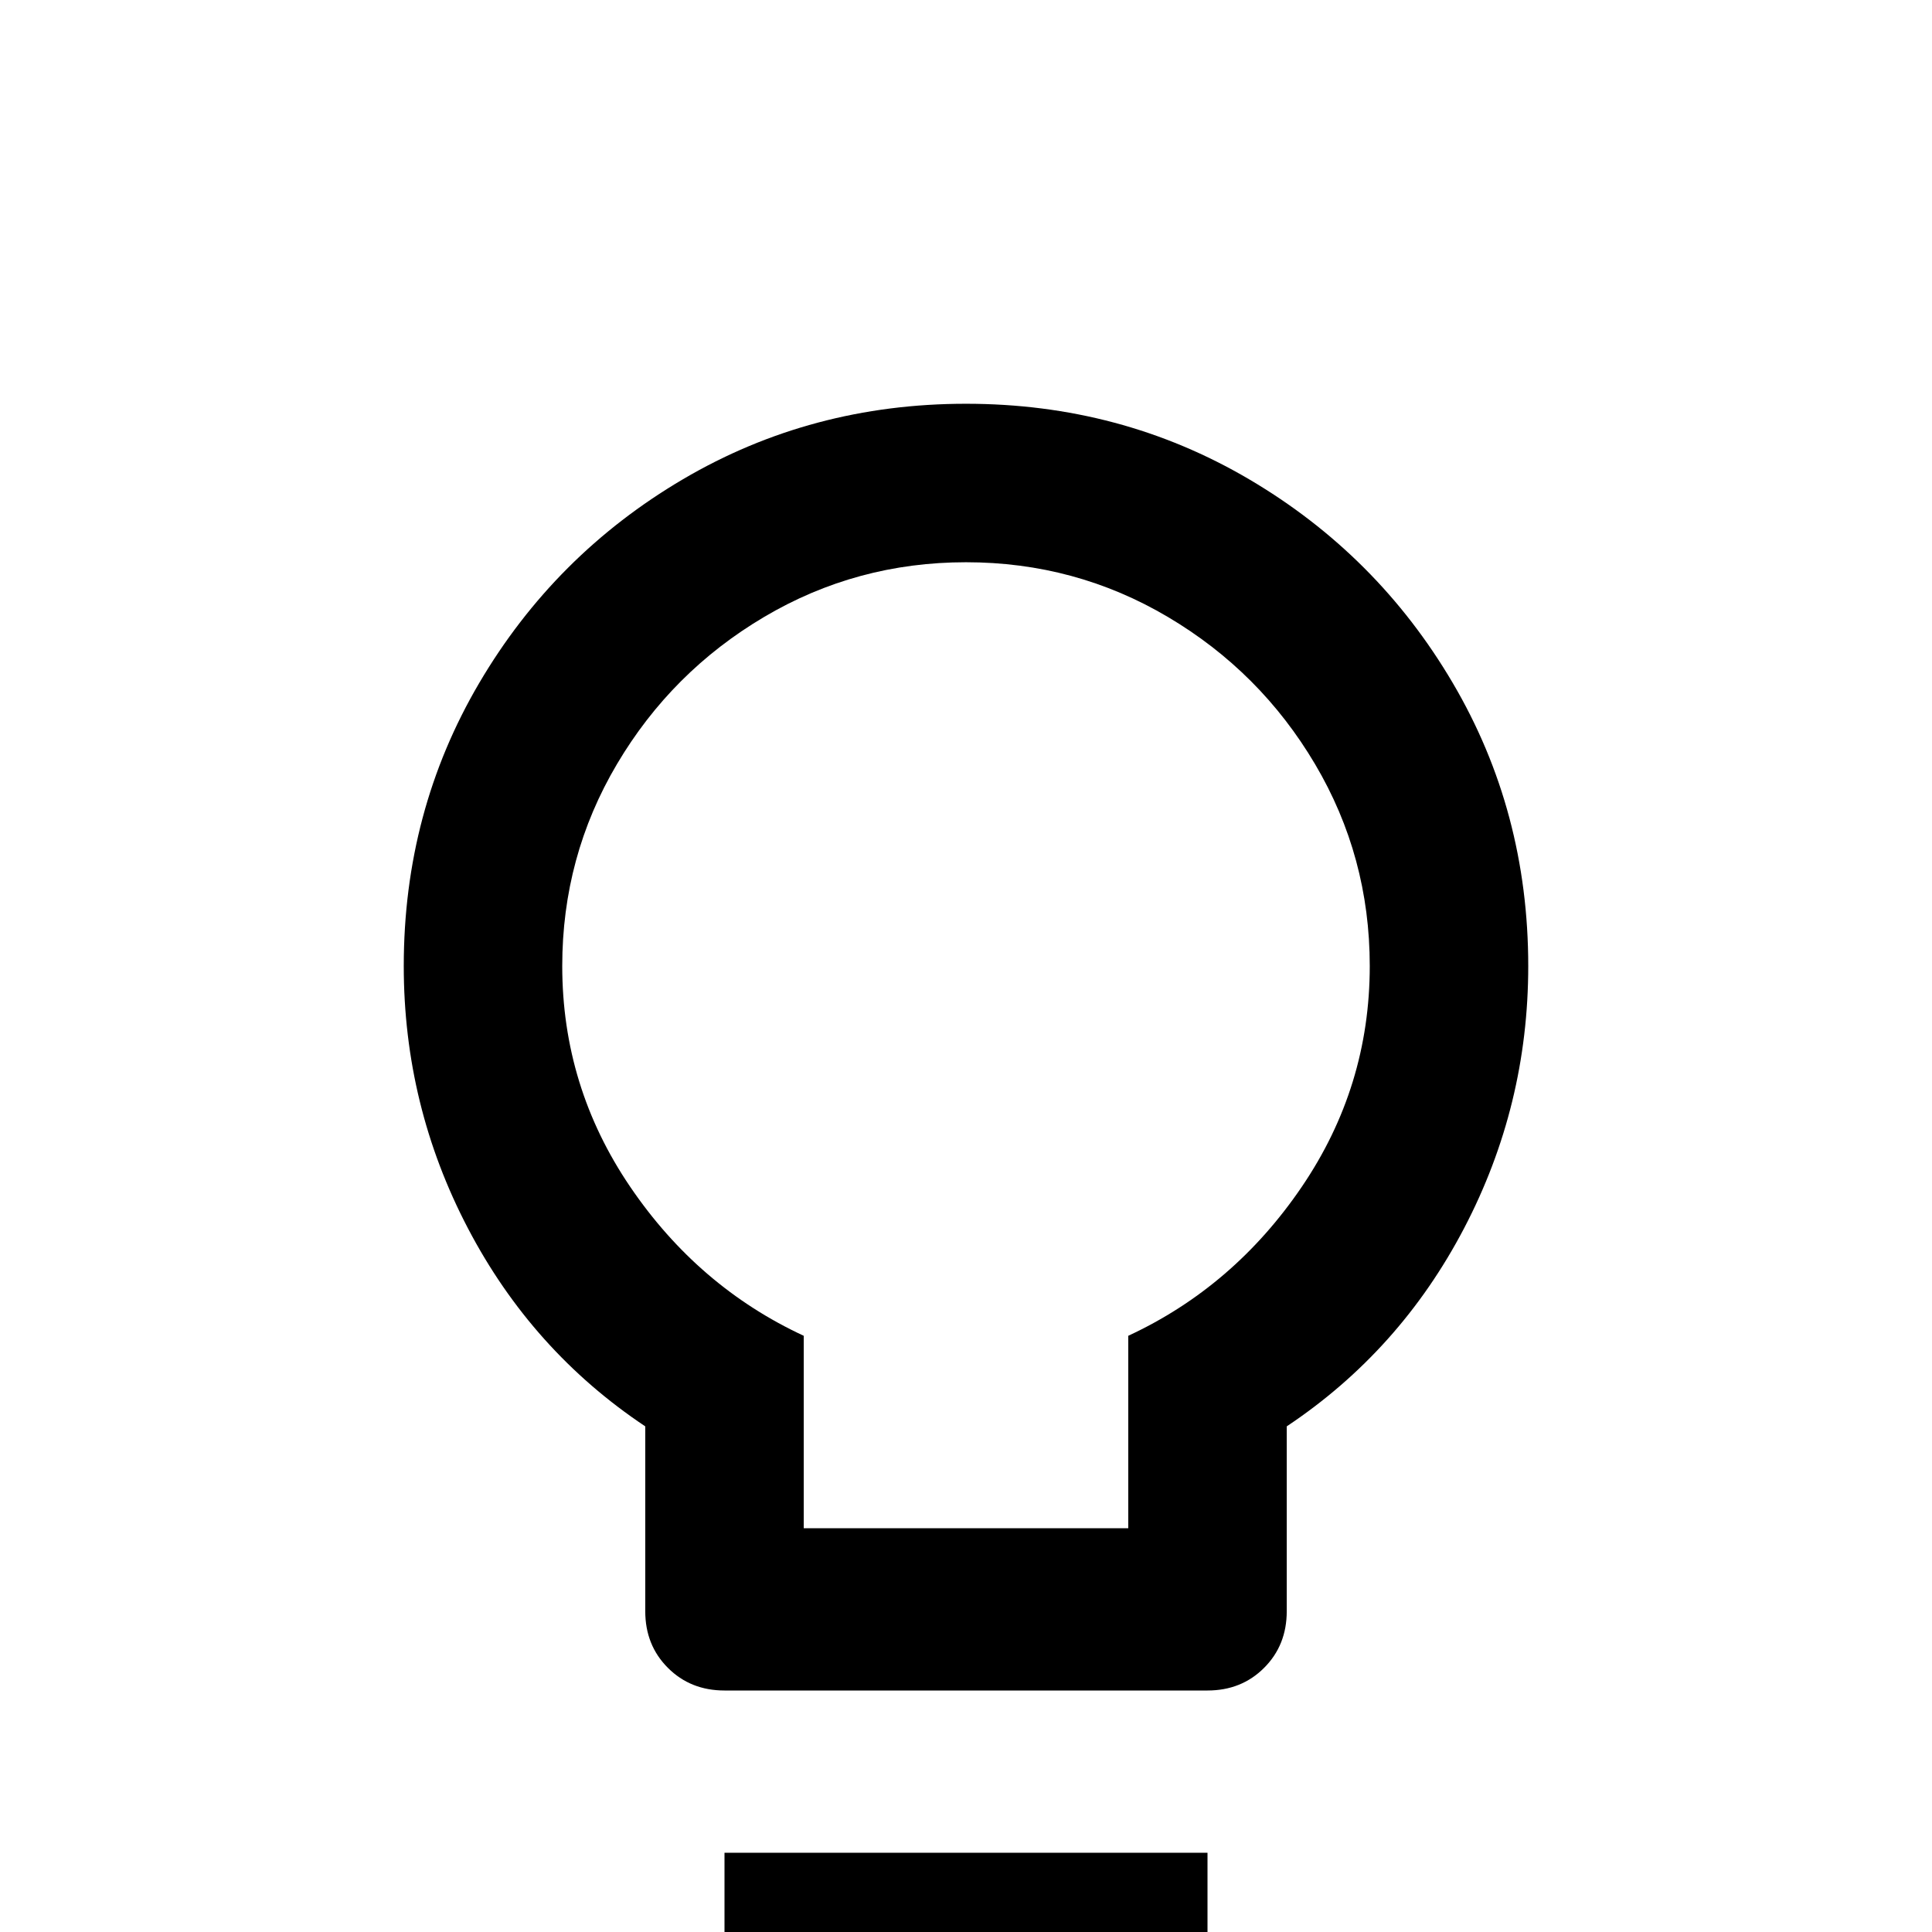 <svg xmlns="http://www.w3.org/2000/svg" viewBox="0 -512 512 512">
	<path fill="#000000" d="M256 -405Q297 -405 331 -385Q365 -365 385 -331Q405 -297 405 -256Q405 -219 388 -186.5Q371 -154 341 -134V-85Q341 -76 335 -70Q329 -64 320 -64H192Q183 -64 177 -70Q171 -76 171 -85V-134Q141 -154 124 -186.5Q107 -219 107 -256Q107 -297 127 -331Q147 -365 181 -385Q215 -405 256 -405ZM192 0V-21H320V0Q320 9 314 15Q308 21 299 21H213Q204 21 198 15Q192 9 192 0ZM256 -363Q227 -363 202.5 -348.5Q178 -334 163.5 -309.5Q149 -285 149 -256Q149 -224 167 -197.5Q185 -171 213 -158V-107H299V-158Q327 -171 345 -197.5Q363 -224 363 -256Q363 -285 348.5 -309.5Q334 -334 309.5 -348.5Q285 -363 256 -363Z"/>
</svg>
